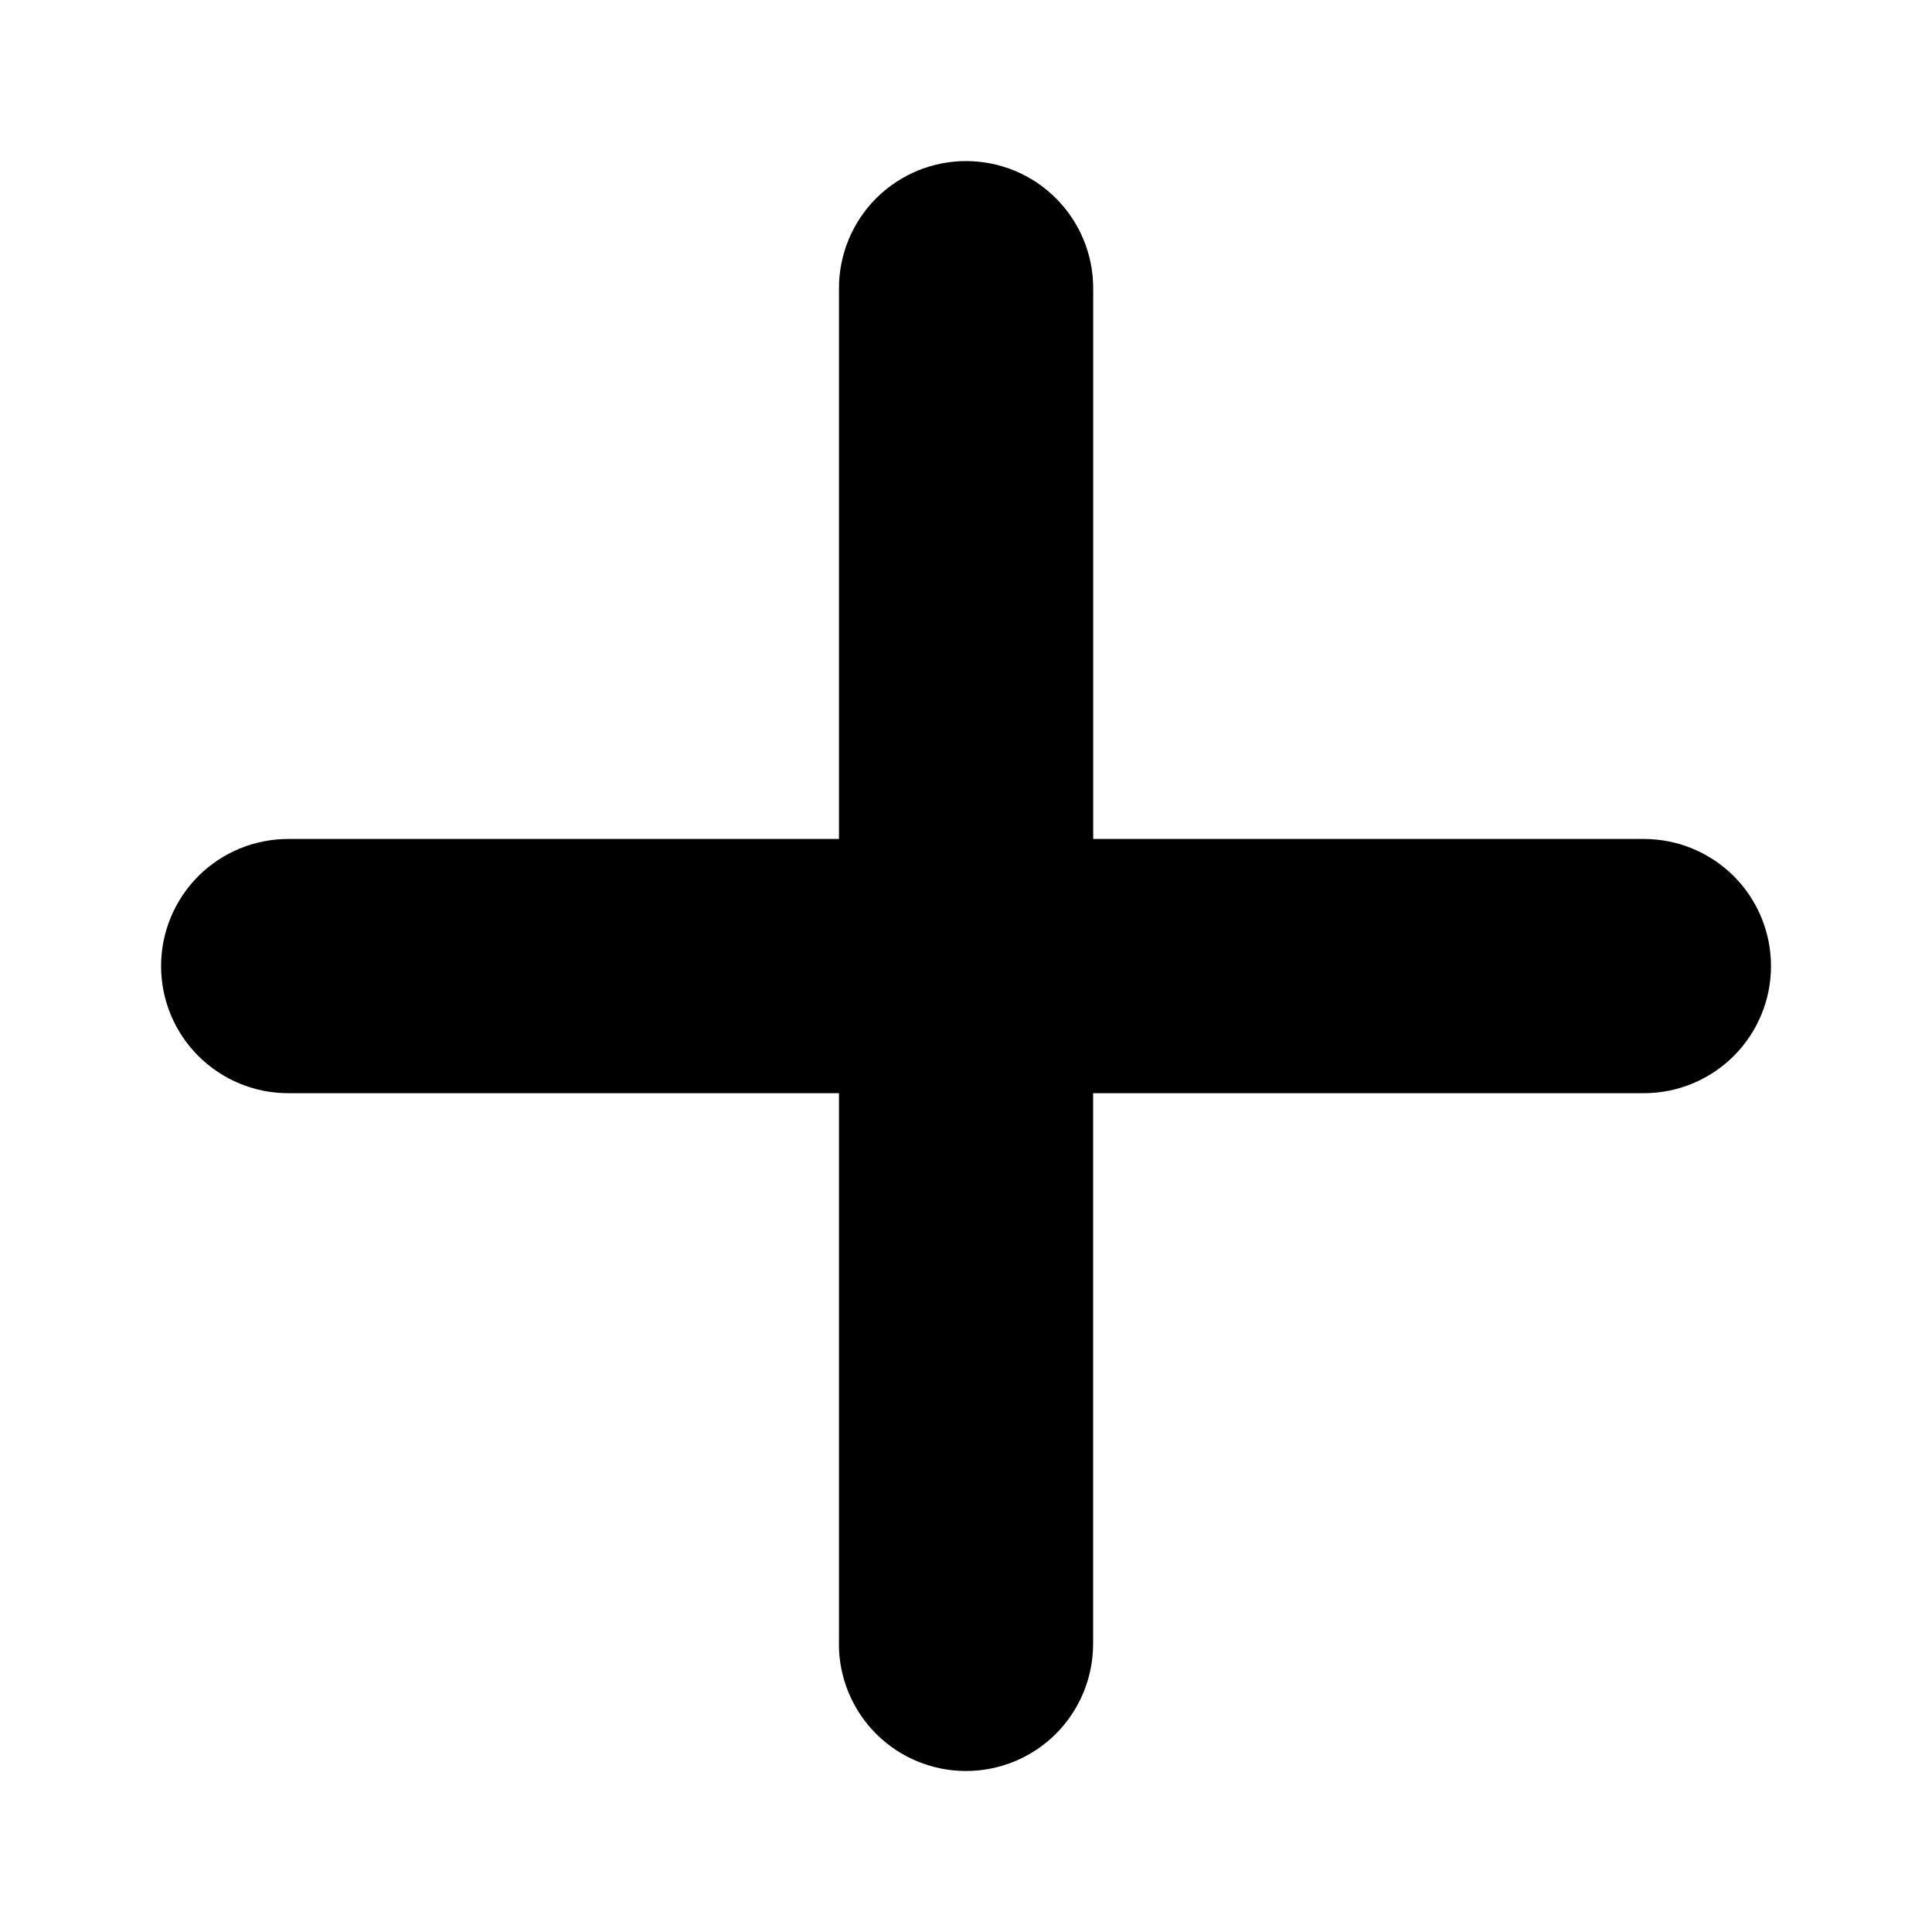 <svg   viewBox="0 0 24 24" fill="none" xmlns="http://www.w3.org/2000/svg">
<path d="M10.421 20.421C10.421 20.84 10.587 21.241 10.883 21.538C11.18 21.834 11.581 22 12 22C12.419 22 12.82 21.834 13.117 21.538C13.413 21.241 13.579 20.84 13.579 20.421V13.58H20.421C20.84 13.58 21.241 13.414 21.538 13.117C21.834 12.821 22 12.42 22 12.001C22 11.582 21.834 11.181 21.538 10.884C21.241 10.588 20.84 10.422 20.421 10.422H13.58V3.58C13.58 3.161 13.414 2.76 13.117 2.463C12.821 2.167 12.42 2.001 12.001 2.001C11.582 2.001 11.181 2.167 10.884 2.463C10.588 2.76 10.422 3.161 10.422 3.58V10.422H3.58C3.161 10.422 2.76 10.588 2.463 10.884C2.167 11.181 2.001 11.582 2.001 12.001C2.001 12.42 2.167 12.821 2.463 13.117C2.76 13.414 3.161 13.58 3.58 13.58H10.422V20.422L10.421 20.421Z" fill="currentColor"/>
</svg>
